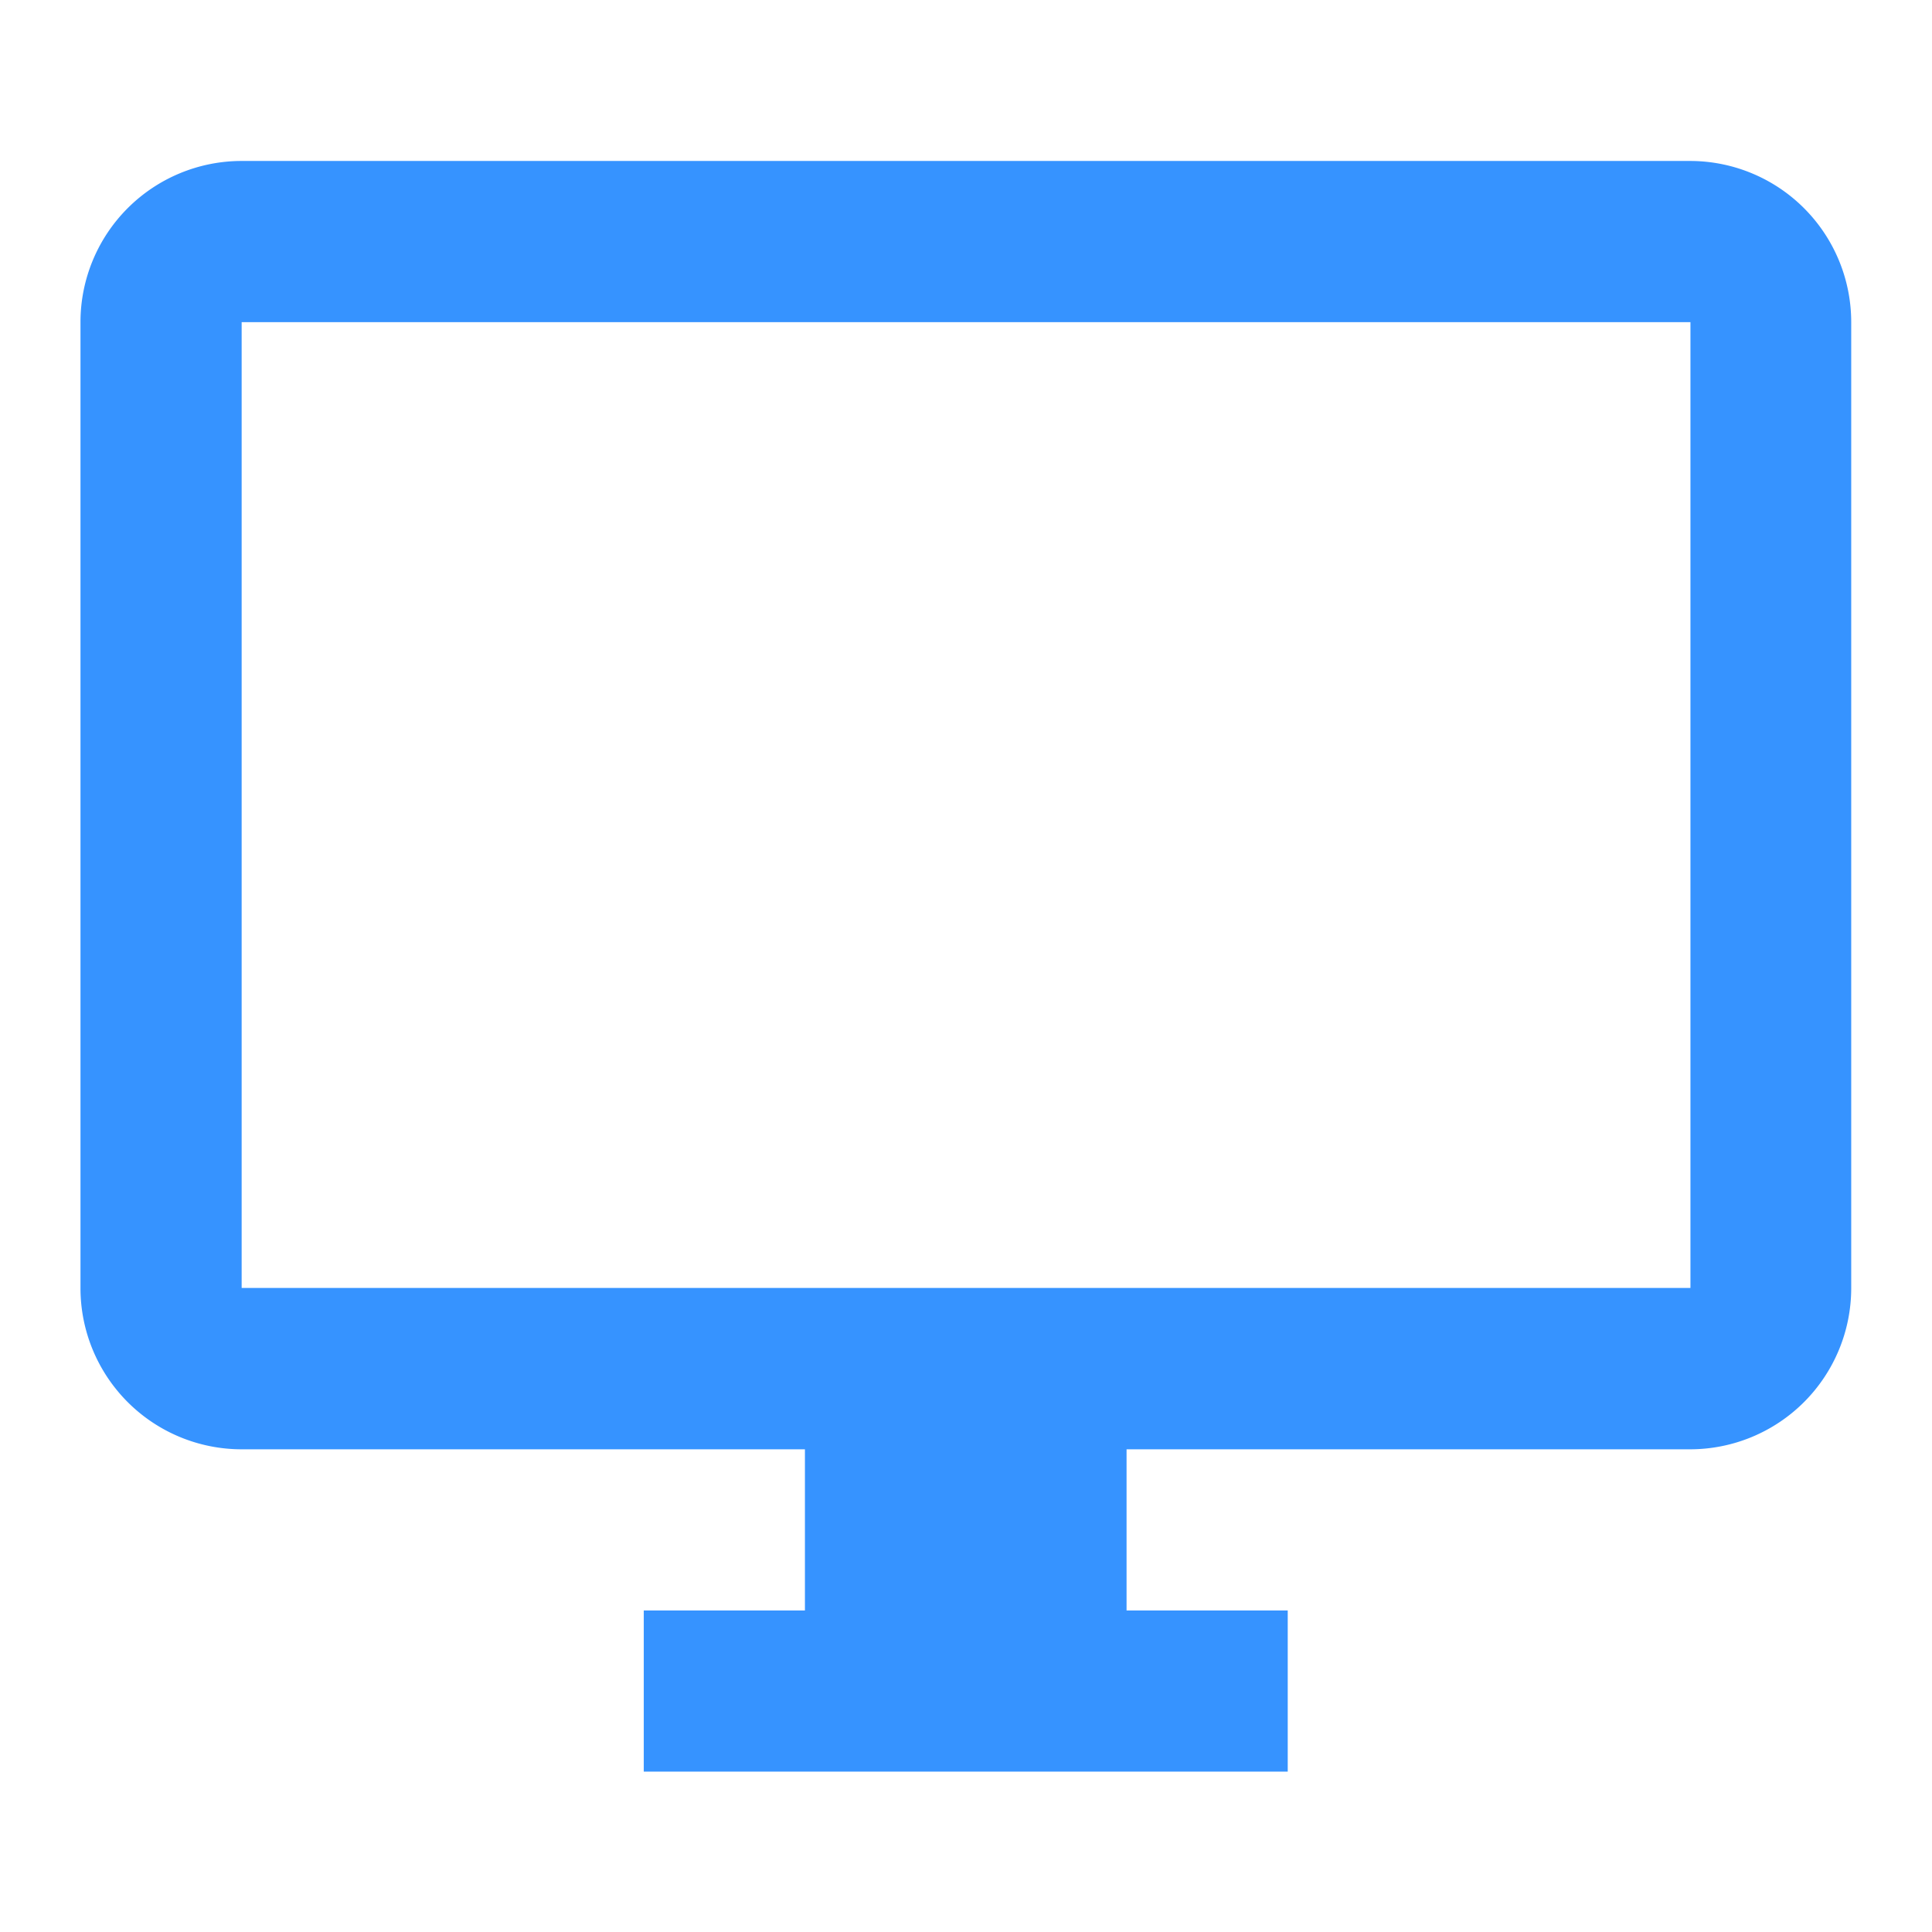 <svg xmlns="http://www.w3.org/2000/svg" width="19.18" height="19.18" viewBox="0 0 19.18 19.18">
  <g id="system" transform="translate(-203.259 -11.74)">
    <g id="Group_3774" data-name="Group 3774" transform="translate(203.259 11.74)">
      <path id="Path_3417" data-name="Path 3417" d="M0,0H19.18V19.18H0Z" fill="none"/>
      <path id="Path_3418" data-name="Path 3418" d="M17.983,4H3.6A1.6,1.6,0,0,0,2,5.6v9.59a1.6,1.6,0,0,0,1.6,1.6H9.192v1.6h-1.6v1.6h6.393v-1.6h-1.6v-1.6h5.594a1.6,1.6,0,0,0,1.6-1.6V5.6A1.6,1.6,0,0,0,17.983,4Zm0,11.188H3.6V5.6H17.983Z" transform="translate(-1.201 -2.402)" fill="#3693ff"/>
    </g>
  </g>
</svg>
